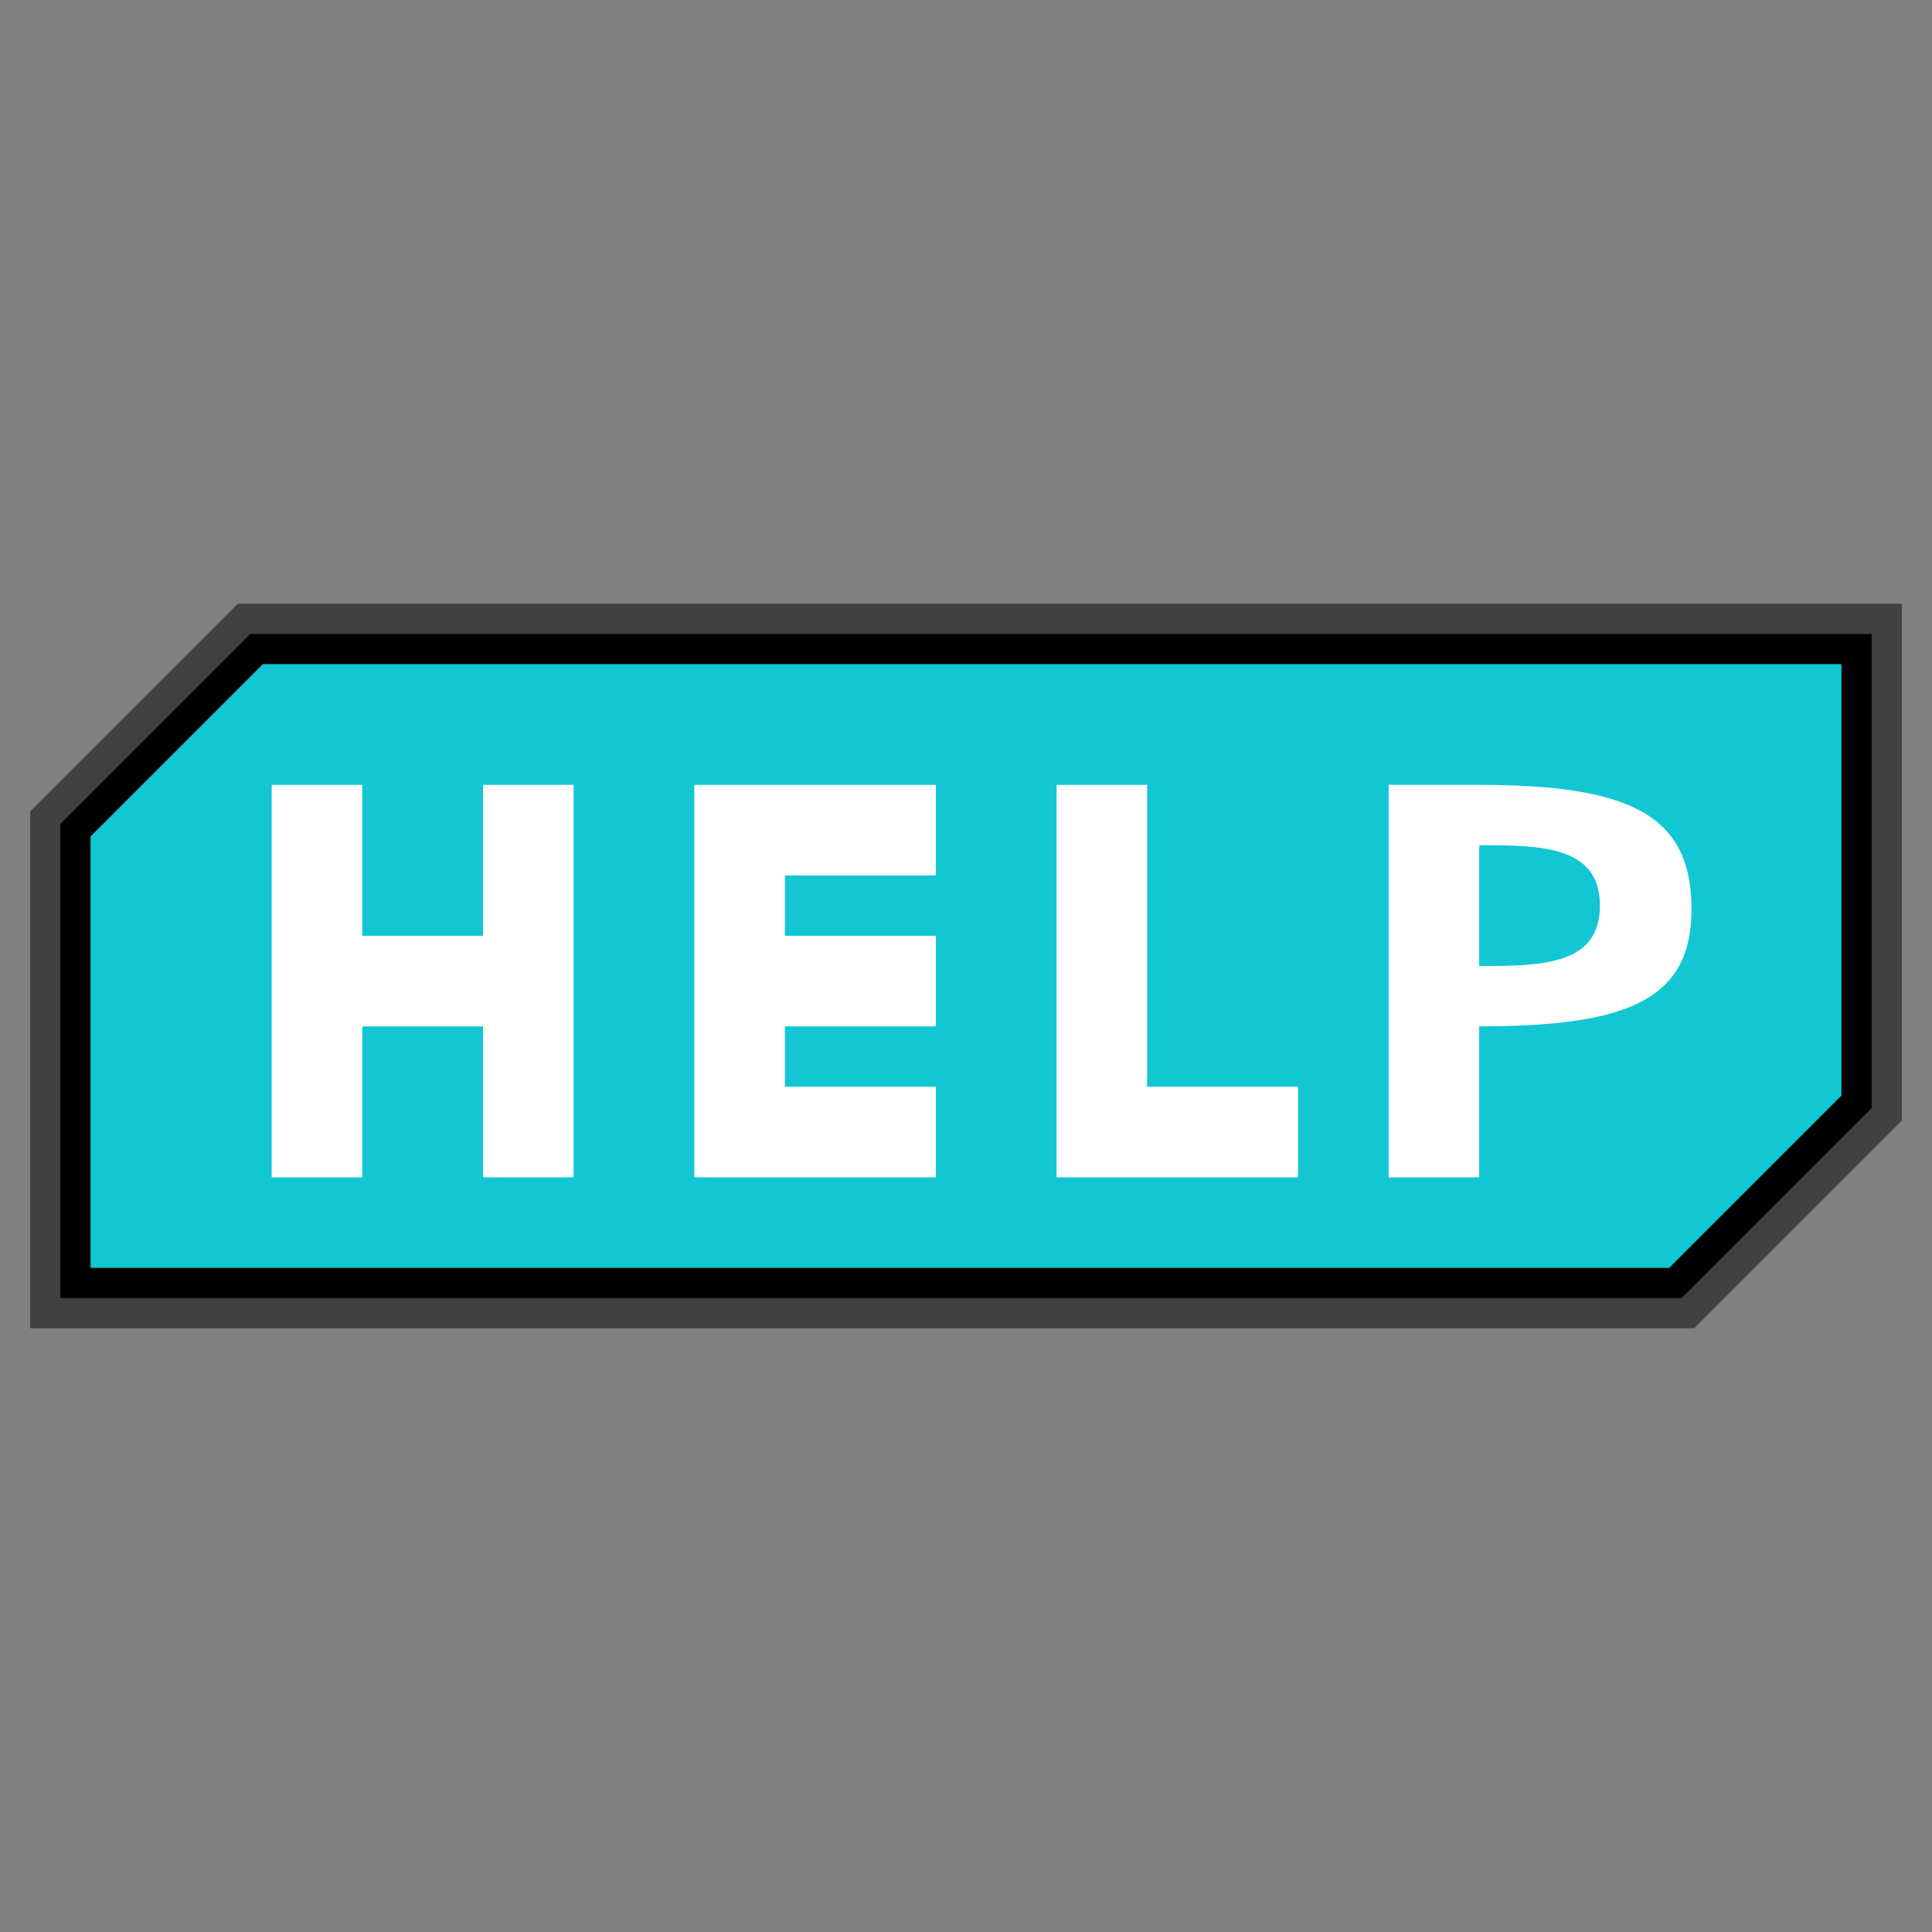 <?xml version="1.0" encoding="UTF-8" standalone="no"?>
<!-- Created with Inkscape (http://www.inkscape.org/) -->

<svg
   xmlns:dc="http://purl.org/dc/elements/1.1/"
   xmlns:cc="http://creativecommons.org/ns#"
   xmlns:rdf="http://www.w3.org/1999/02/22-rdf-syntax-ns#"
   xmlns:svg="http://www.w3.org/2000/svg"
   xmlns="http://www.w3.org/2000/svg"
   xmlns:sodipodi="http://sodipodi.sourceforge.net/DTD/sodipodi-0.dtd"
   xmlns:inkscape="http://www.inkscape.org/namespaces/inkscape"
   width="64"
   height="64"
   viewBox="0 0 64 64"
   id="svg2"
   version="1.1"
   inkscape:version="0.91 r13725"
   sodipodi:docname="Help-Button.svg"
   inkscape:export-filename="C:\Users\Karel\Documents\creeperworld3\WorldEditor\CW3-ERSUFO\assets\Help\Menu\Help-Button.png"
   inkscape:export-xdpi="90"
   inkscape:export-ydpi="90">
  <rect x="0" y="0" width="64" height="64" fill="#808080" stroke="none"/>
  <defs
     id="defs4" />
  <sodipodi:namedview
     id="base"
     pagecolor="#ffffff"
     bordercolor="#666666"
     borderopacity="1.0"
     inkscape:pageopacity="0.0"
     inkscape:pageshadow="2"
     inkscape:zoom="45.8125"
     inkscape:cx="8.6931223"
     inkscape:cy="30.385319"
     inkscape:document-units="px"
     inkscape:current-layer="layer1"
     showgrid="true"
     units="px"
     inkscape:window-width="1920"
     inkscape:window-height="1017"
     inkscape:window-x="-8"
     inkscape:window-y="-8"
     inkscape:window-maximized="1">
    <inkscape:grid
       type="xygrid"
       id="grid4194" />
  </sodipodi:namedview>
  <g
     inkscape:label="Layer 1"
     inkscape:groupmode="layer"
     id="layer1"
     transform="translate(0,-988.362)">
    <path
       style="fill:none;fill-rule:evenodd;stroke:#000000;stroke-width:3;stroke-linecap:butt;stroke-linejoin:miter;stroke-opacity:0.502;stroke-miterlimit:4;stroke-dasharray:none"
       d="m 2.5,1030.862 53,0 6,-6 0,-15 -53,0 -6,6 z"
       id="path4167-7"
       inkscape:connector-curvature="0"
       sodipodi:nodetypes="ccccccc" />
    <path
       style="fill:#13c6d4;fill-rule:evenodd;stroke:#000000;stroke-width:1px;stroke-linecap:butt;stroke-linejoin:miter;stroke-opacity:1;fill-opacity:1"
       d="m 2.5,1030.862 53,0 6,-6 0,-15 -53,0 -6,6 z"
       id="path4167"
       inkscape:connector-curvature="0"
       sodipodi:nodetypes="ccccccc" />
    <path
       style="fill:#ffffff;fill-opacity:1;fill-rule:evenodd;stroke:none;stroke-width:1px;stroke-linecap:butt;stroke-linejoin:miter;stroke-opacity:1"
       d="m 9,1014.362 0,13 3,0 0,-5 4,0 0,5 3,0 0,-13 -3,0 0,5 -4,0 0,-5 z"
       id="path4230"
       inkscape:connector-curvature="0"
       sodipodi:nodetypes="ccccccccccccc" />
    <path
       style="fill:#ffffff;fill-rule:evenodd;stroke:none;stroke-width:1px;stroke-linecap:butt;stroke-linejoin:miter;stroke-opacity:1;fill-opacity:1"
       d="m 23,1027.362 0,-13 8,0 0,3 -5,0 0,2 5,0 0,3 -5,0 0,2 5,0 0,3 z"
       id="path4232"
       inkscape:connector-curvature="0" />
    <path
       style="fill:#ffffff;fill-rule:evenodd;stroke:none;stroke-width:1px;stroke-linecap:butt;stroke-linejoin:miter;stroke-opacity:1;fill-opacity:1"
       d="m 35,1014.362 0,13 8,0 0,-3 -5,0 0,-10 -3,0 z"
       id="path4234"
       inkscape:connector-curvature="0" />
    <path
       style="fill:#ffffff;fill-opacity:1;fill-rule:evenodd;stroke:none;stroke-width:1px;stroke-linecap:butt;stroke-linejoin:miter;stroke-opacity:1"
       d="m 46,1027.362 0,-13 3,0 c 5,0 7,1 7.033,4.044 C 56.065,1021.45 54,1022.362 49,1022.362 l 0,-2 c 2,0 4,0 4,-2 0,-2 -2,-2 -4,-2 l 0,4 0,2 0,5 z"
       id="path4236"
       inkscape:connector-curvature="0"
       sodipodi:nodetypes="ccczcczccccc" />
  </g>
</svg>
